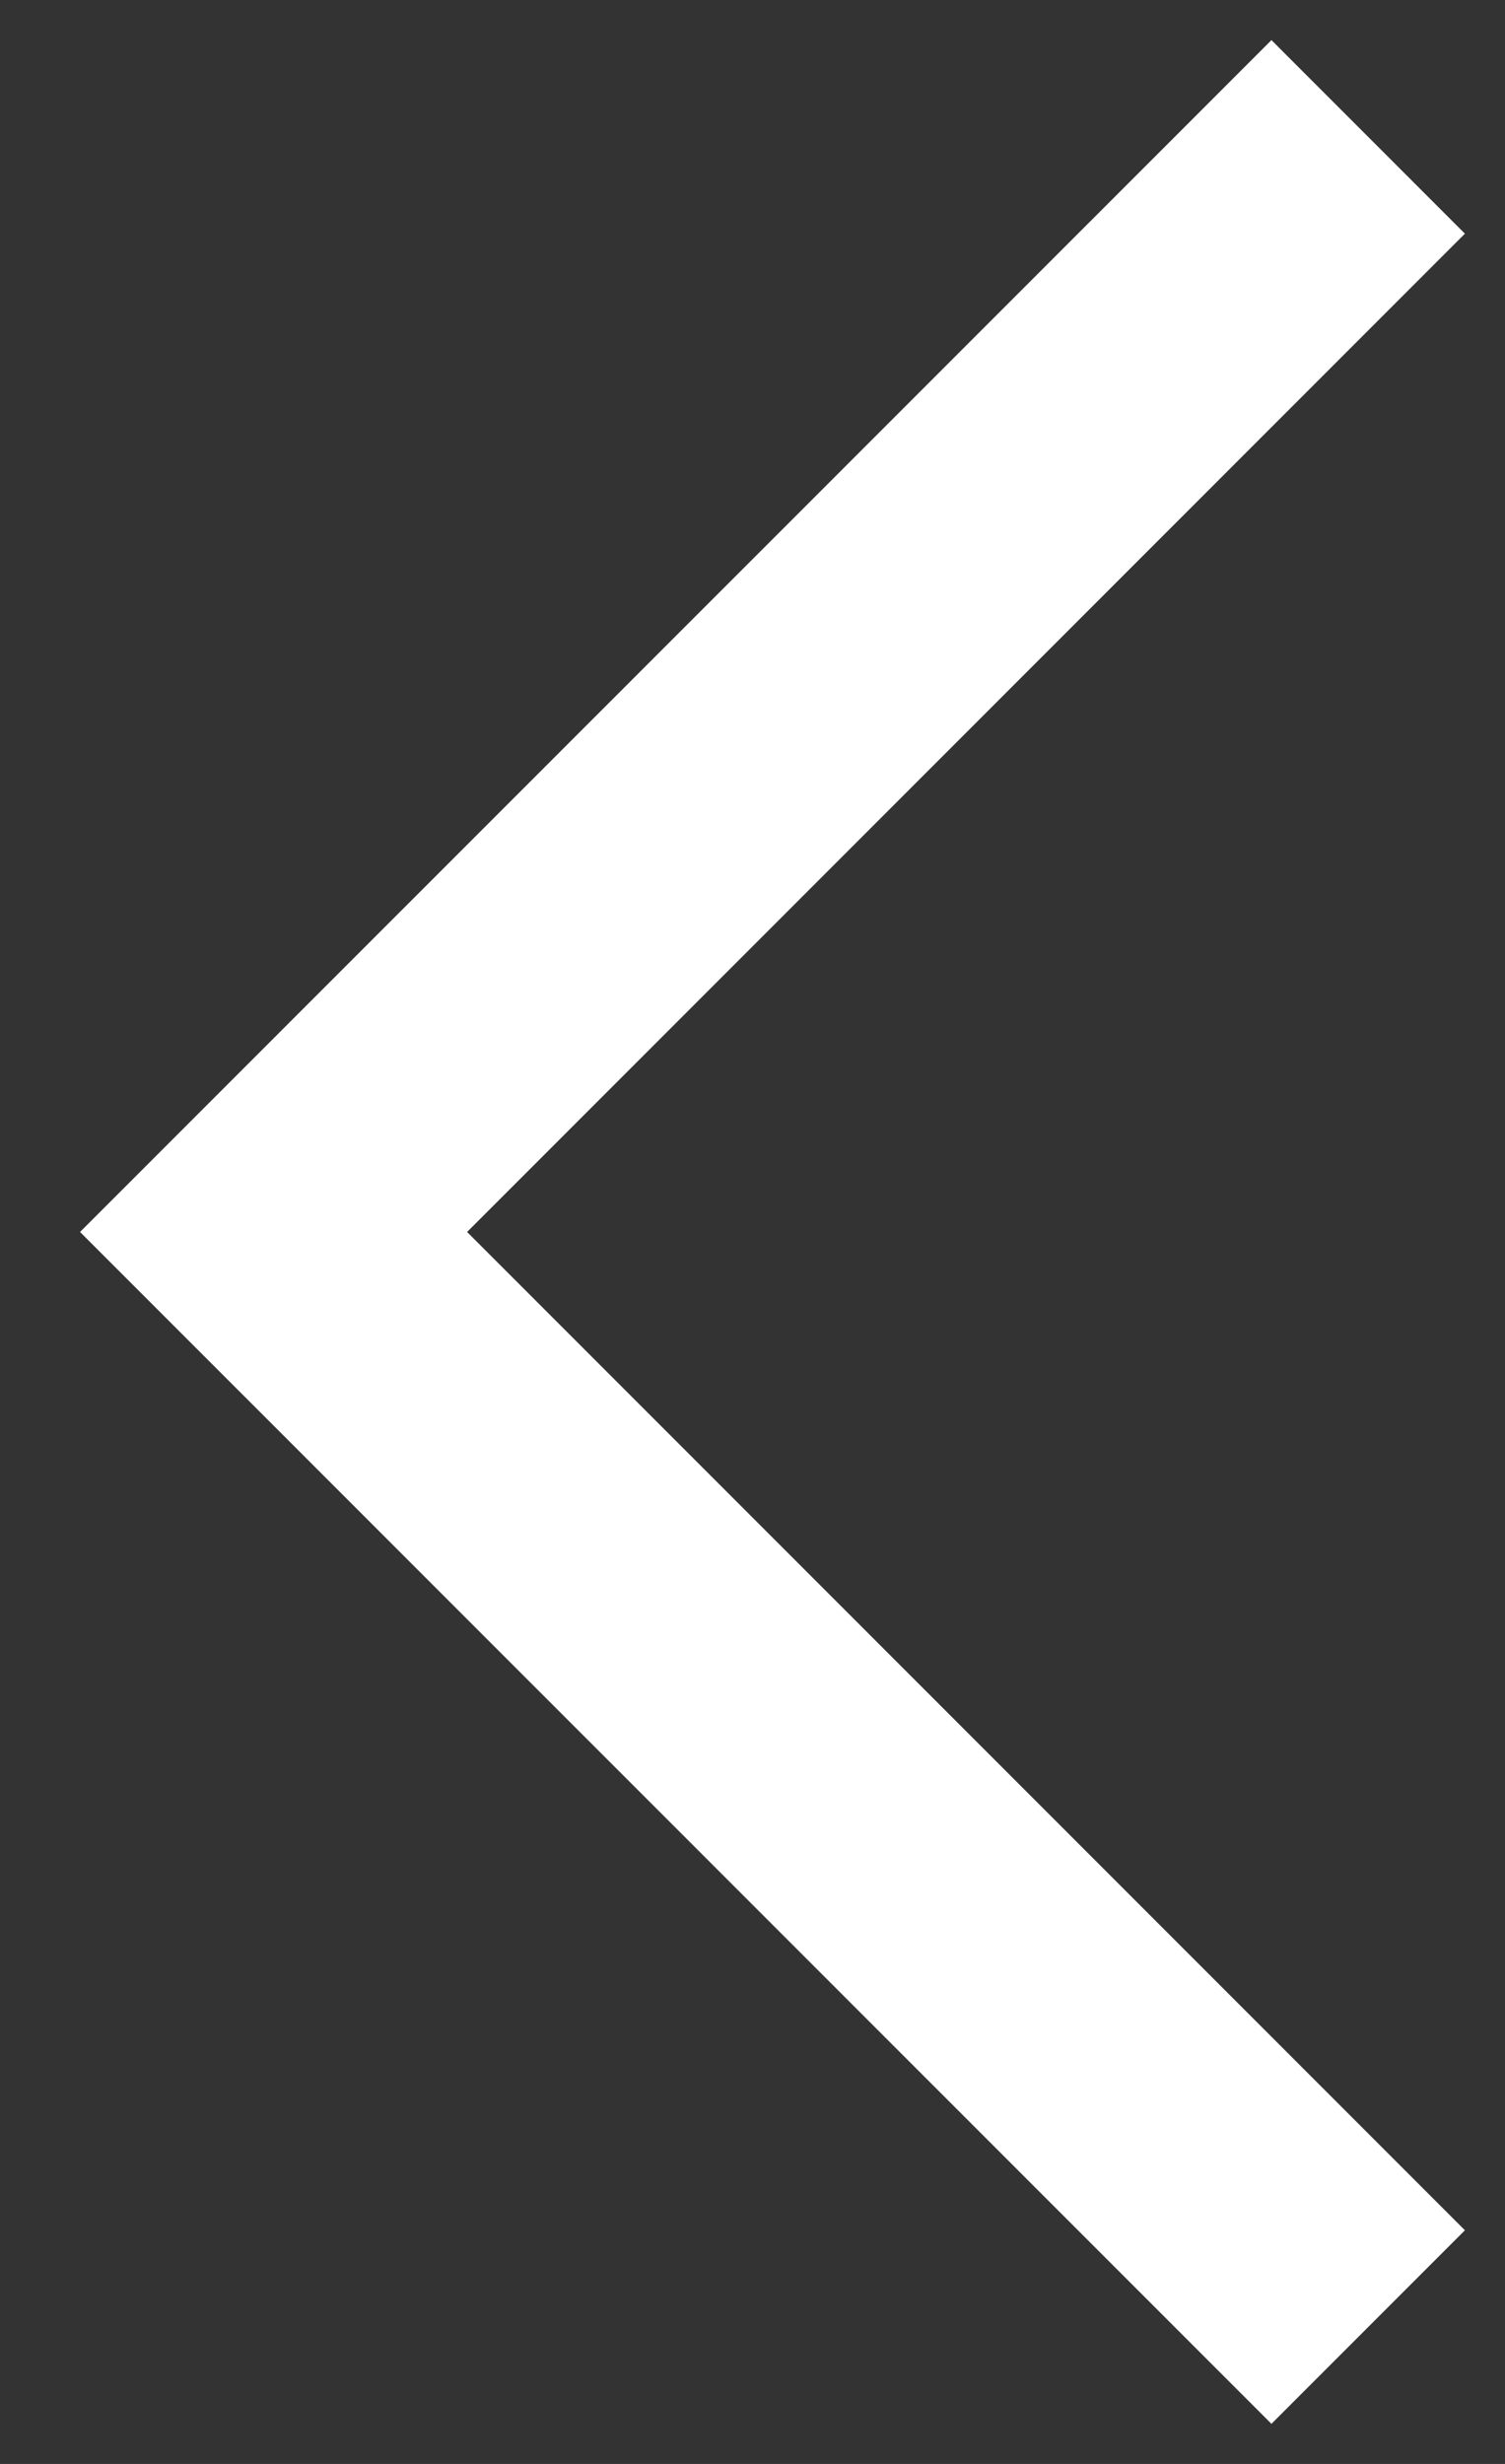 <svg width="11" height="18" viewBox="0 0 11 18" fill="none" xmlns="http://www.w3.org/2000/svg">
<rect x="0" y="0" width="11" height="18" fill="#333333" stroke="none"/>
<path fill-rule="evenodd" clip-rule="evenodd" d="M3.414 9L10.707 16.293L9.293 17.707L0.585 9L9.293 0.293L10.707 1.707L3.414 9Z" fill="white"/>
</svg>
